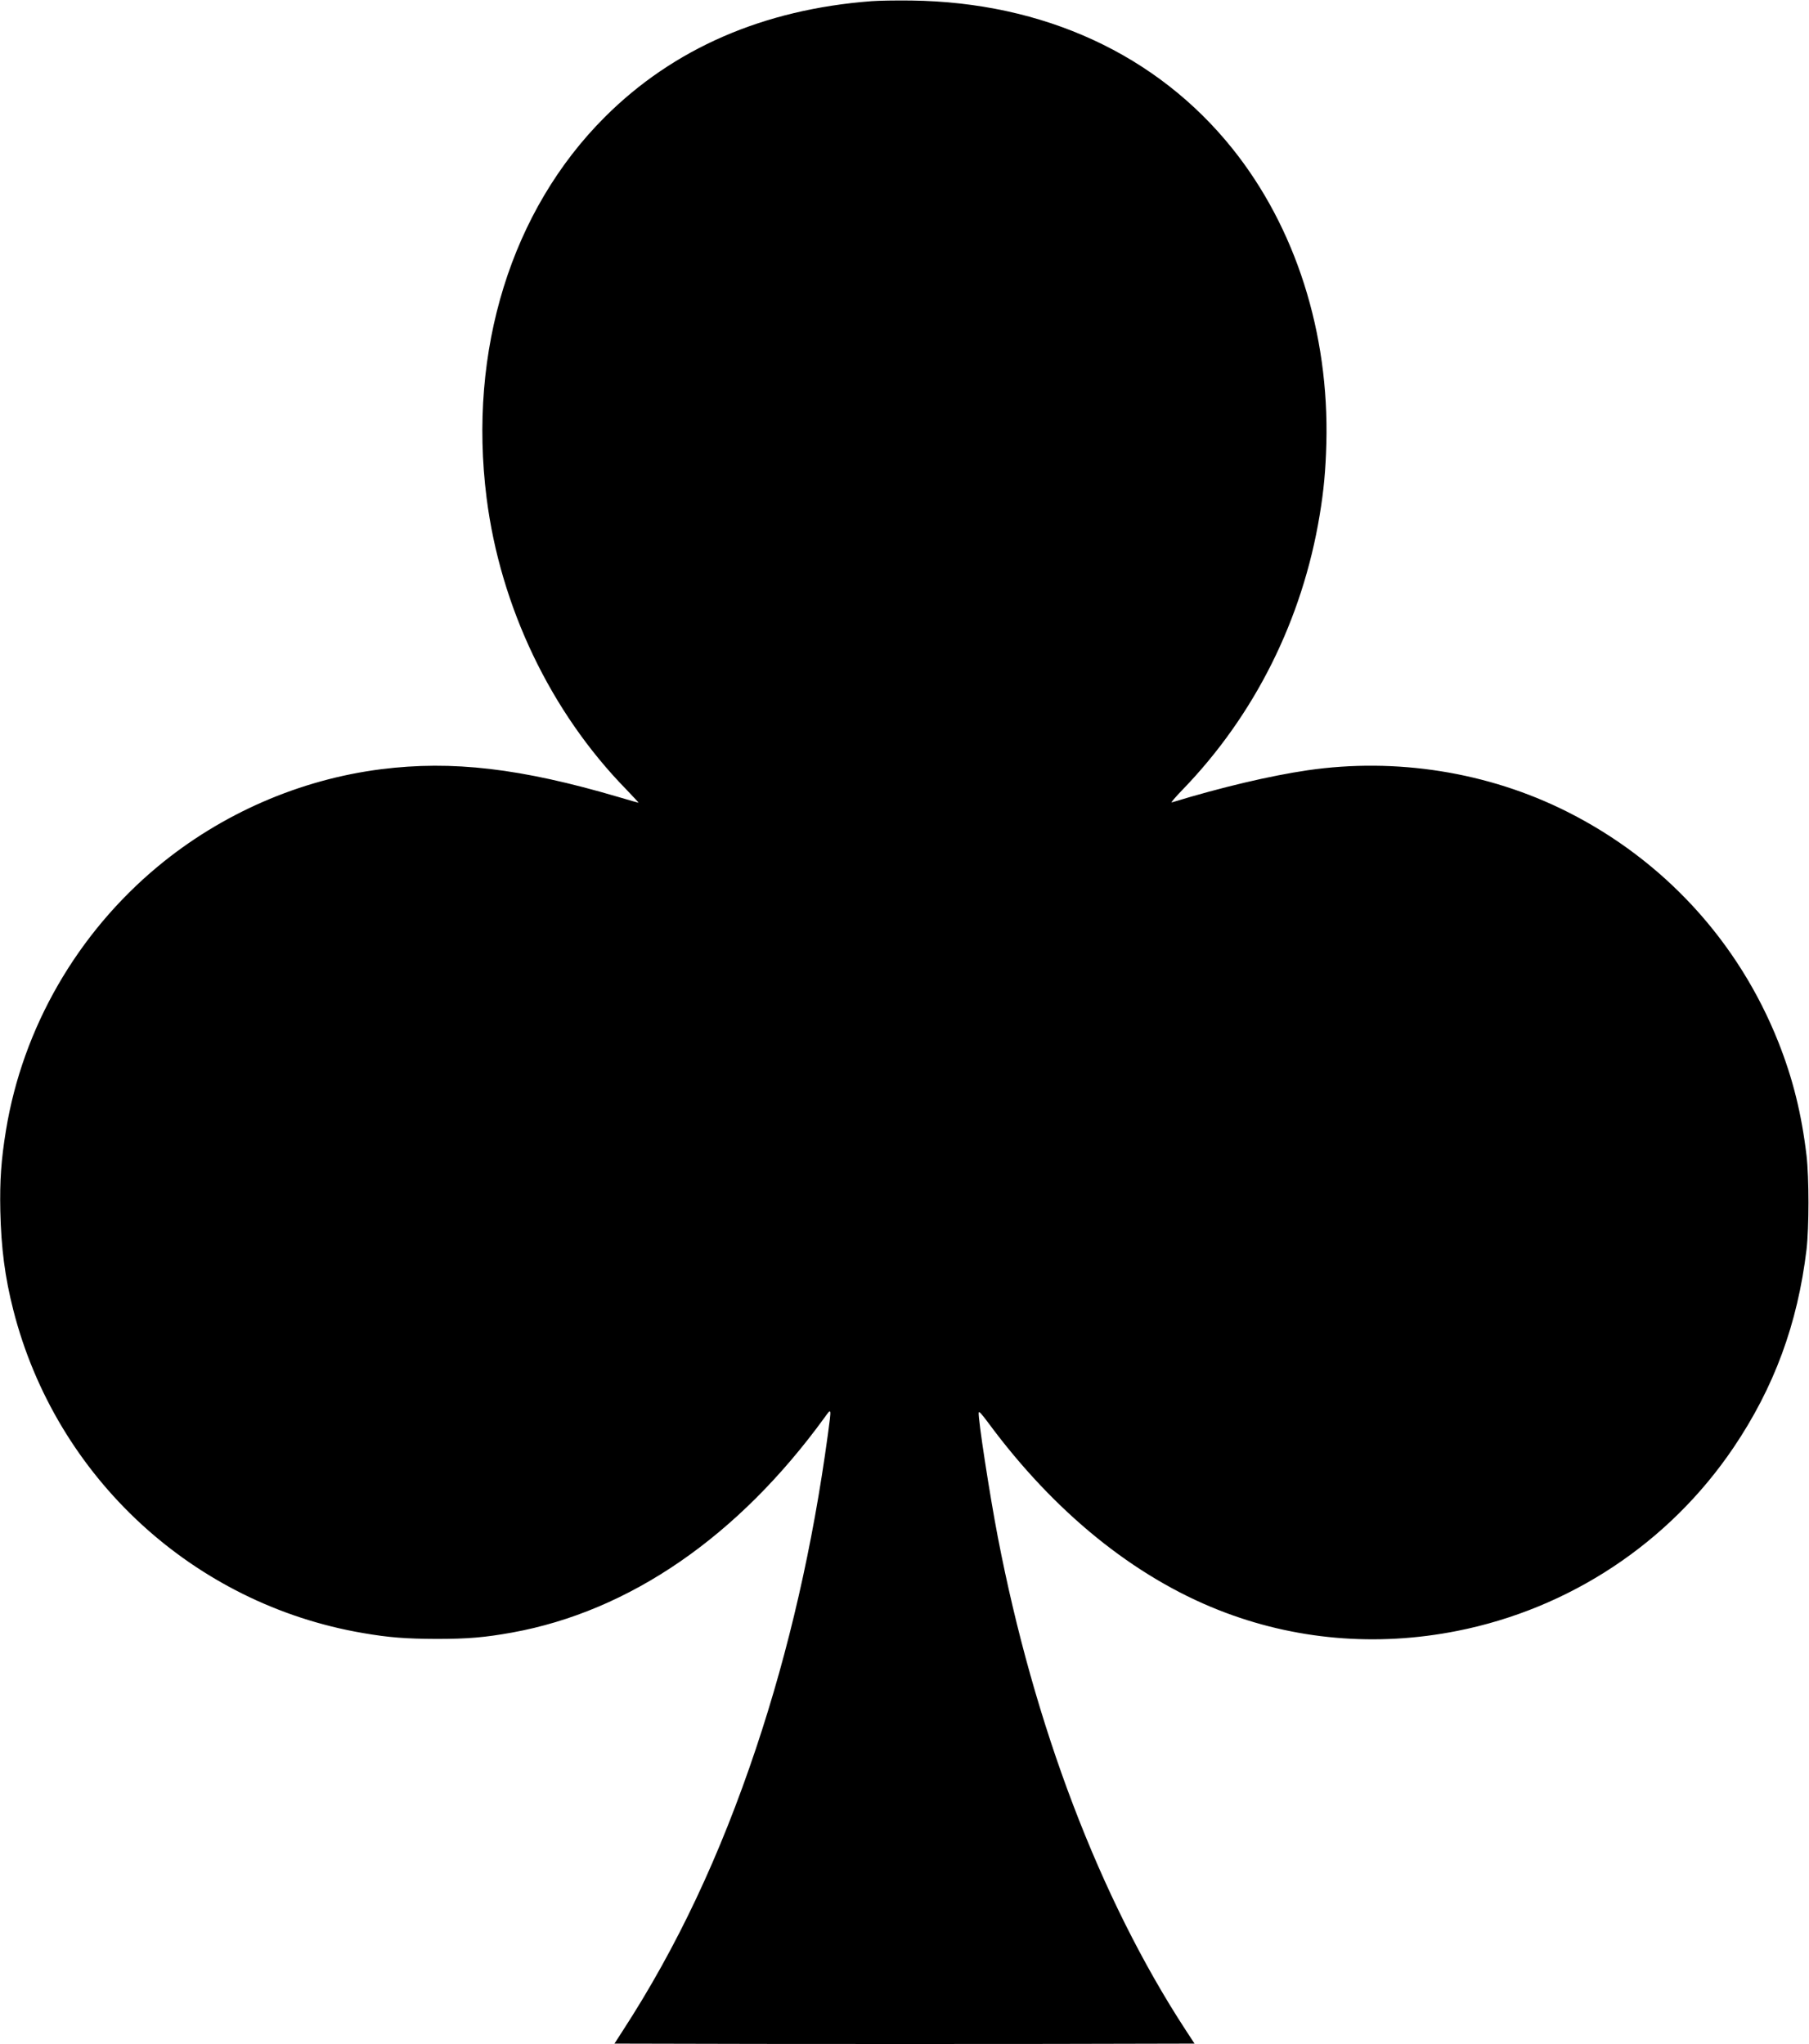 <?xml version="1.0" standalone="no"?>
<!DOCTYPE svg PUBLIC "-//W3C//DTD SVG 20010904//EN"
 "http://www.w3.org/TR/2001/REC-SVG-20010904/DTD/svg10.dtd">
<svg version="1.0" xmlns="http://www.w3.org/2000/svg"
 width="1699pt" height="1920pt" viewBox="0 0 1699 1920"
 preserveAspectRatio="xMidYMid meet">

<g transform="translate(0,1920) scale(0.1,-0.1)"
fill="#000000" stroke="none">
<path d="M8185 19189 c-1015 -77 -1861 -445 -2505 -1089 -878 -877 -1285
-2191 -1110 -3577 130 -1024 602 -2011 1309 -2735 68 -71 121 -128 118 -128
-3 0 -88 24 -189 54 -916 270 -1560 345 -2228 261 -765 -97 -1499 -417 -2096
-912 -760 -631 -1271 -1519 -1428 -2480 -45 -276 -59 -470 -53 -758 8 -348 43
-621 122 -930 400 -1570 1690 -2762 3285 -3034 243 -42 405 -54 690 -55 295 0
454 14 710 60 1103 200 2122 902 2933 2018 68 94 67 101 32 -160 -141 -1038
-364 -2016 -674 -2944 -338 -1010 -743 -1870 -1252 -2654 l-78 -121 1365 -3
c751 -1 1977 -1 2724 0 l1359 3 -85 130 c-804 1233 -1421 2853 -1763 4630 -76
395 -187 1116 -179 1167 2 16 26 -10 95 -103 615 -831 1361 -1437 2159 -1752
708 -280 1477 -347 2239 -196 1059 210 1990 827 2594 1719 384 568 604 1165
688 1865 24 210 24 670 0 880 -47 396 -129 724 -264 1065 -375 946 -1077 1711
-1989 2168 -740 371 -1602 508 -2433 387 -354 -52 -808 -159 -1276 -302 -11
-3 36 52 104 122 676 700 1123 1595 1285 2575 39 233 56 421 63 675 27 1039
-289 2029 -883 2770 -708 883 -1772 1374 -3014 1390 -140 2 -309 -1 -375 -6z"/>
</g>
</svg>
